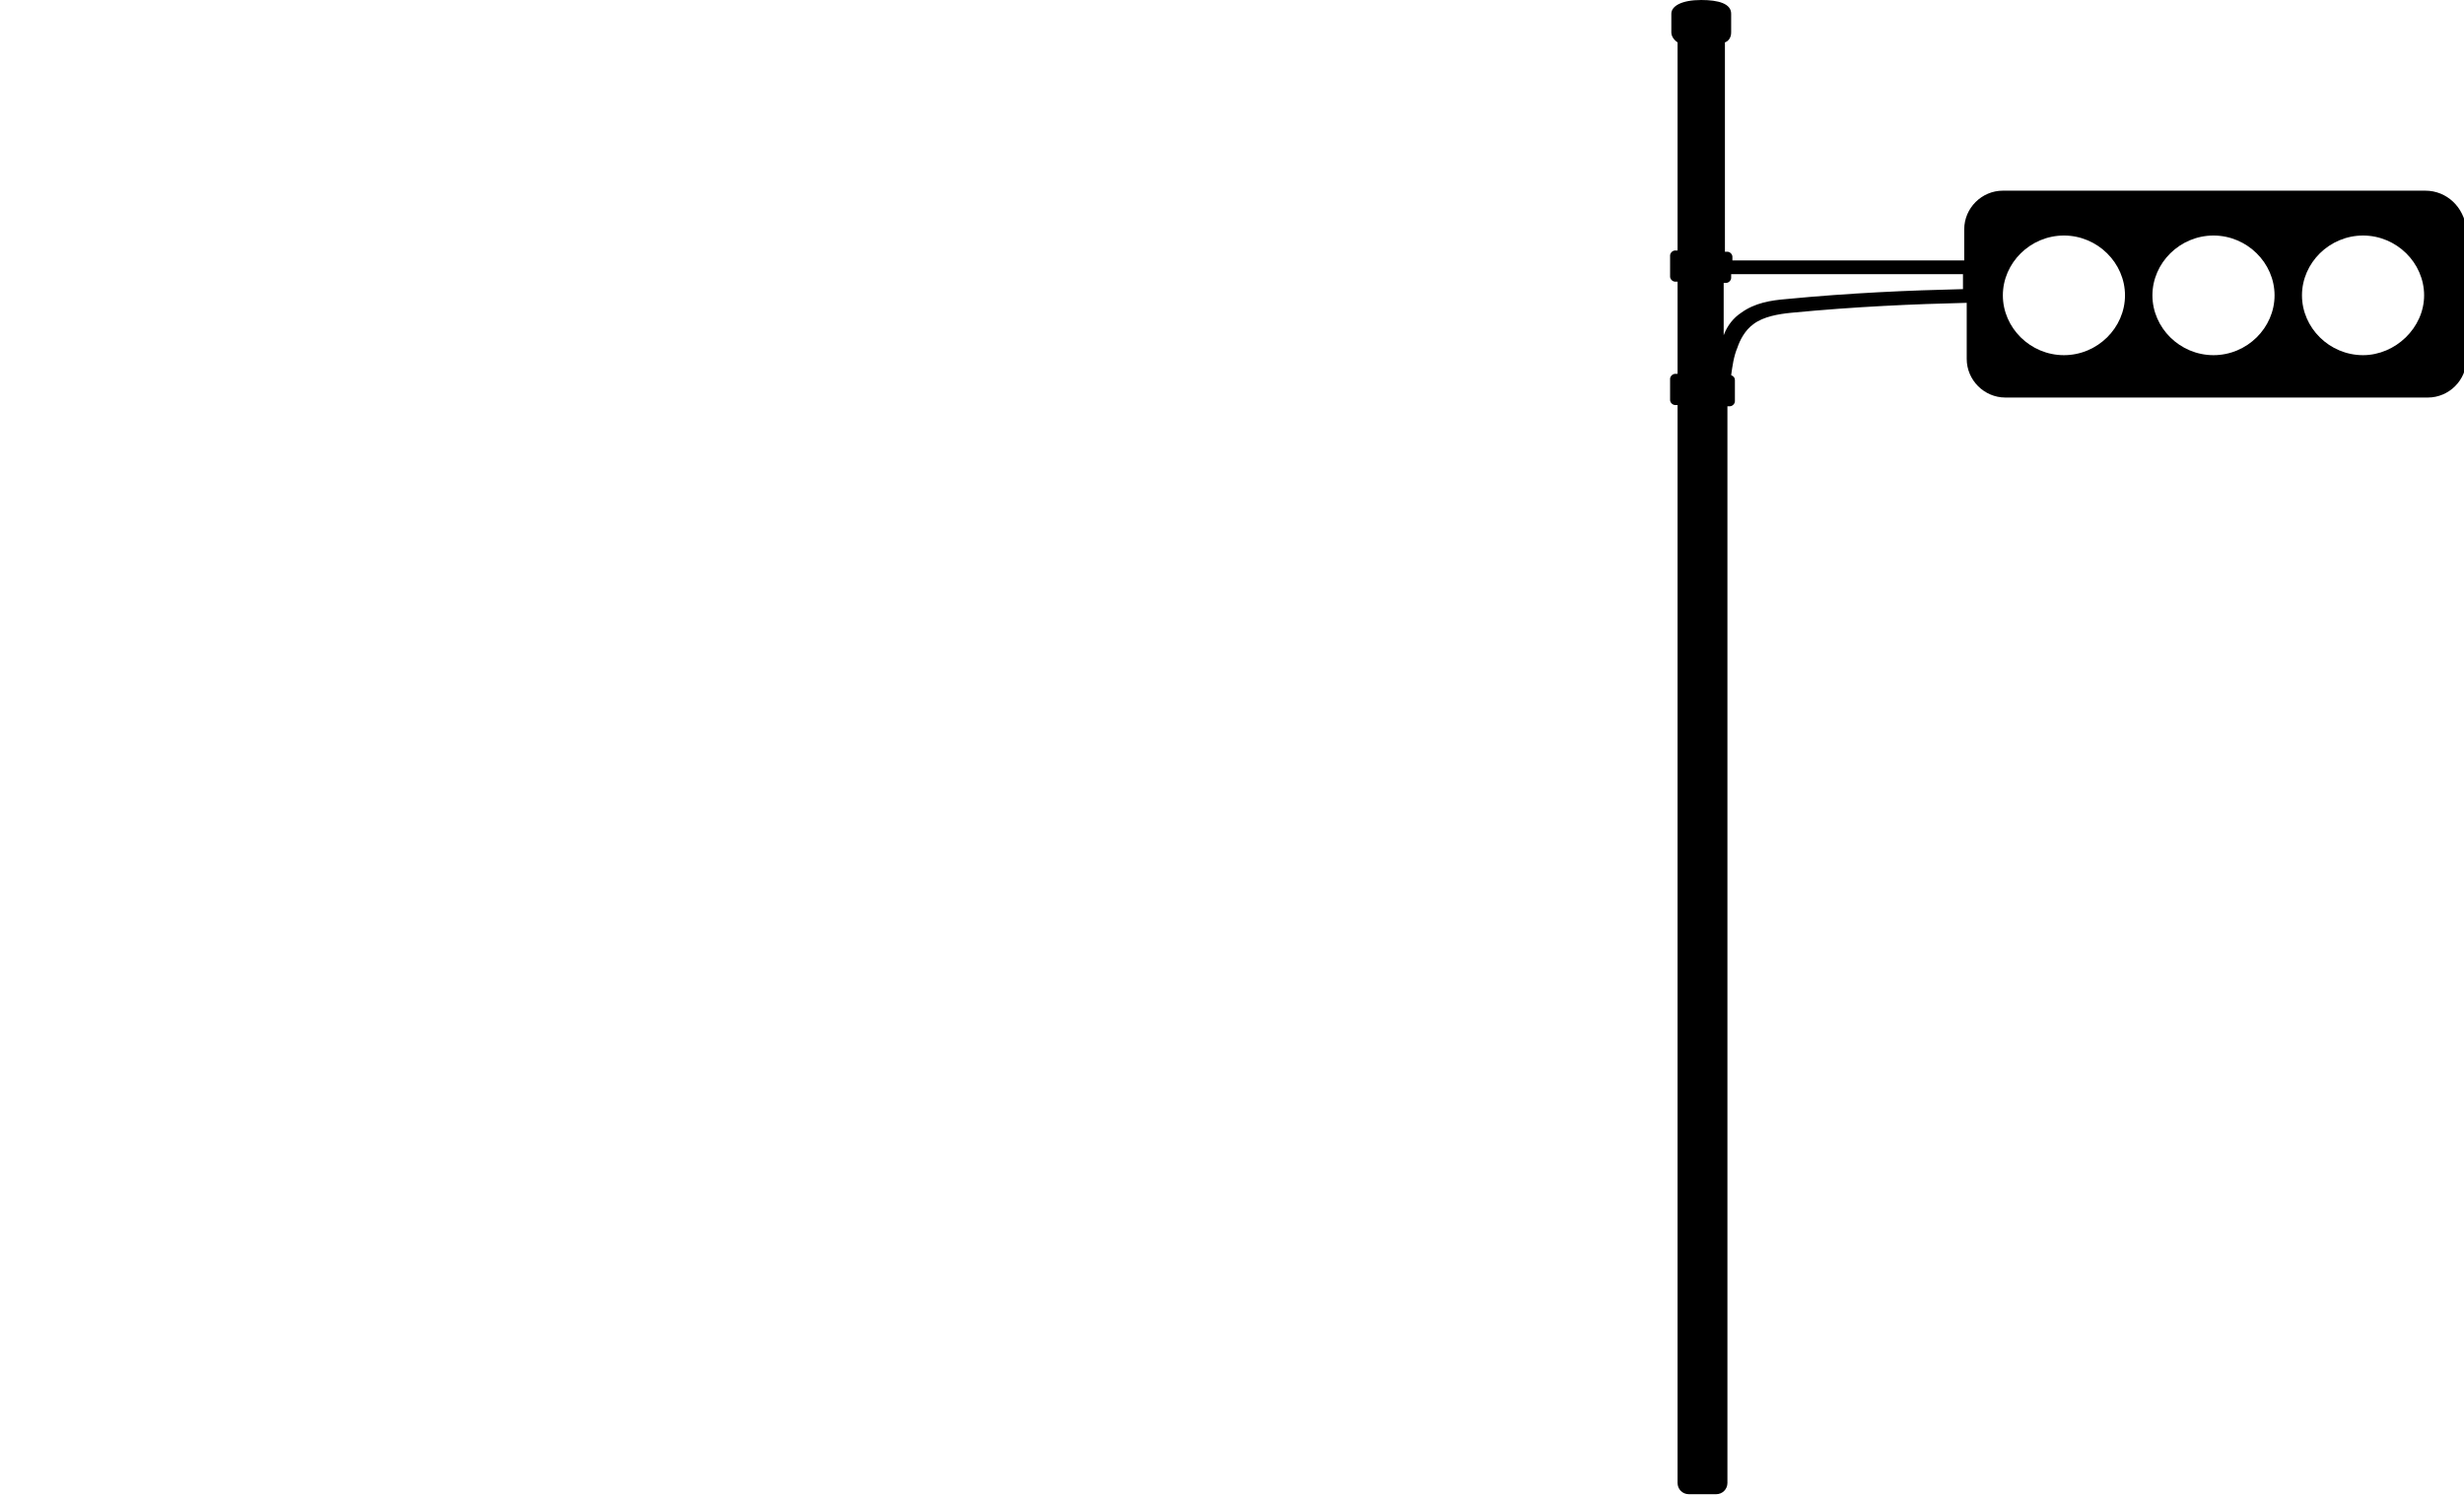 <?xml version="1.0" encoding="utf-8"?>
<!-- Generator: Adobe Illustrator 27.0.0, SVG Export Plug-In . SVG Version: 6.00 Build 0)  -->
<svg version="1.1" id="_レイヤー_2" xmlns="http://www.w3.org/2000/svg" xmlns:xlink="http://www.w3.org/1999/xlink" x="0px"
	 y="0px" viewBox="0 0 197.7 120" style="enable-background:new 0 0 197.7 120;" xml:space="preserve">
<g id="_信号機">
	<path d="M194.6,15.3h-33.9c-1.7,0-3.1,1.4-3.1,3.1v2.5H139v-0.3c0-0.2-0.2-0.4-0.4-0.4h-0.2V3.4c0.3-0.1,0.5-0.4,0.5-0.8V1.1
		c0-0.8-1-1.1-2.4-1.1c-1.6,0-2.4,0.5-2.4,1.1v1.5c0,0.3,0.2,0.6,0.5,0.8v16.7h-0.2c-0.2,0-0.4,0.2-0.4,0.4v1.7
		c0,0.2,0.2,0.4,0.4,0.4h0.2V30h-0.2c-0.2,0-0.4,0.2-0.4,0.4v1.7c0,0.2,0.2,0.4,0.4,0.4h0.2V119c0,0.5,0.4,0.9,0.9,0.9h2.2
		c0.5,0,0.9-0.4,0.9-0.9V32.6h0.2c0.2,0,0.4-0.2,0.4-0.4v-1.7c0-0.2-0.1-0.3-0.3-0.4c0.1-0.7,0.2-1.5,0.5-2.2
		c0.2-0.6,0.6-1.4,1.3-1.9c0.8-0.6,2-0.8,3-0.9c5.2-0.5,9.9-0.7,14.1-0.8v4.5c0,1.7,1.4,3.1,3.1,3.1h33.9c1.7,0,3.1-1.4,3.1-3.1
		V18.4C197.7,16.6,196.3,15.3,194.6,15.3L194.6,15.3z M157.5,23.2c-4.3,0.1-9,0.3-14.2,0.8c-1.2,0.1-2.5,0.3-3.6,1.1
		c-0.6,0.4-1.1,1-1.4,1.8v-4.2h0.2c0.2,0,0.4-0.2,0.4-0.4V22h18.6V23.2L157.5,23.2z M165.6,28.5c-2.7,0-4.9-2.2-4.9-4.8
		s2.2-4.8,4.9-4.8s4.9,2.2,4.9,4.8S168.3,28.5,165.6,28.5z M177.6,28.5c-2.7,0-4.9-2.2-4.9-4.8s2.2-4.8,4.9-4.8s4.9,2.2,4.9,4.8
		S180.3,28.5,177.6,28.5z M189.6,28.5c-2.7,0-4.9-2.2-4.9-4.8s2.2-4.8,4.9-4.8s4.9,2.2,4.9,4.8S192.2,28.5,189.6,28.5z"/>
</g>
</svg>
